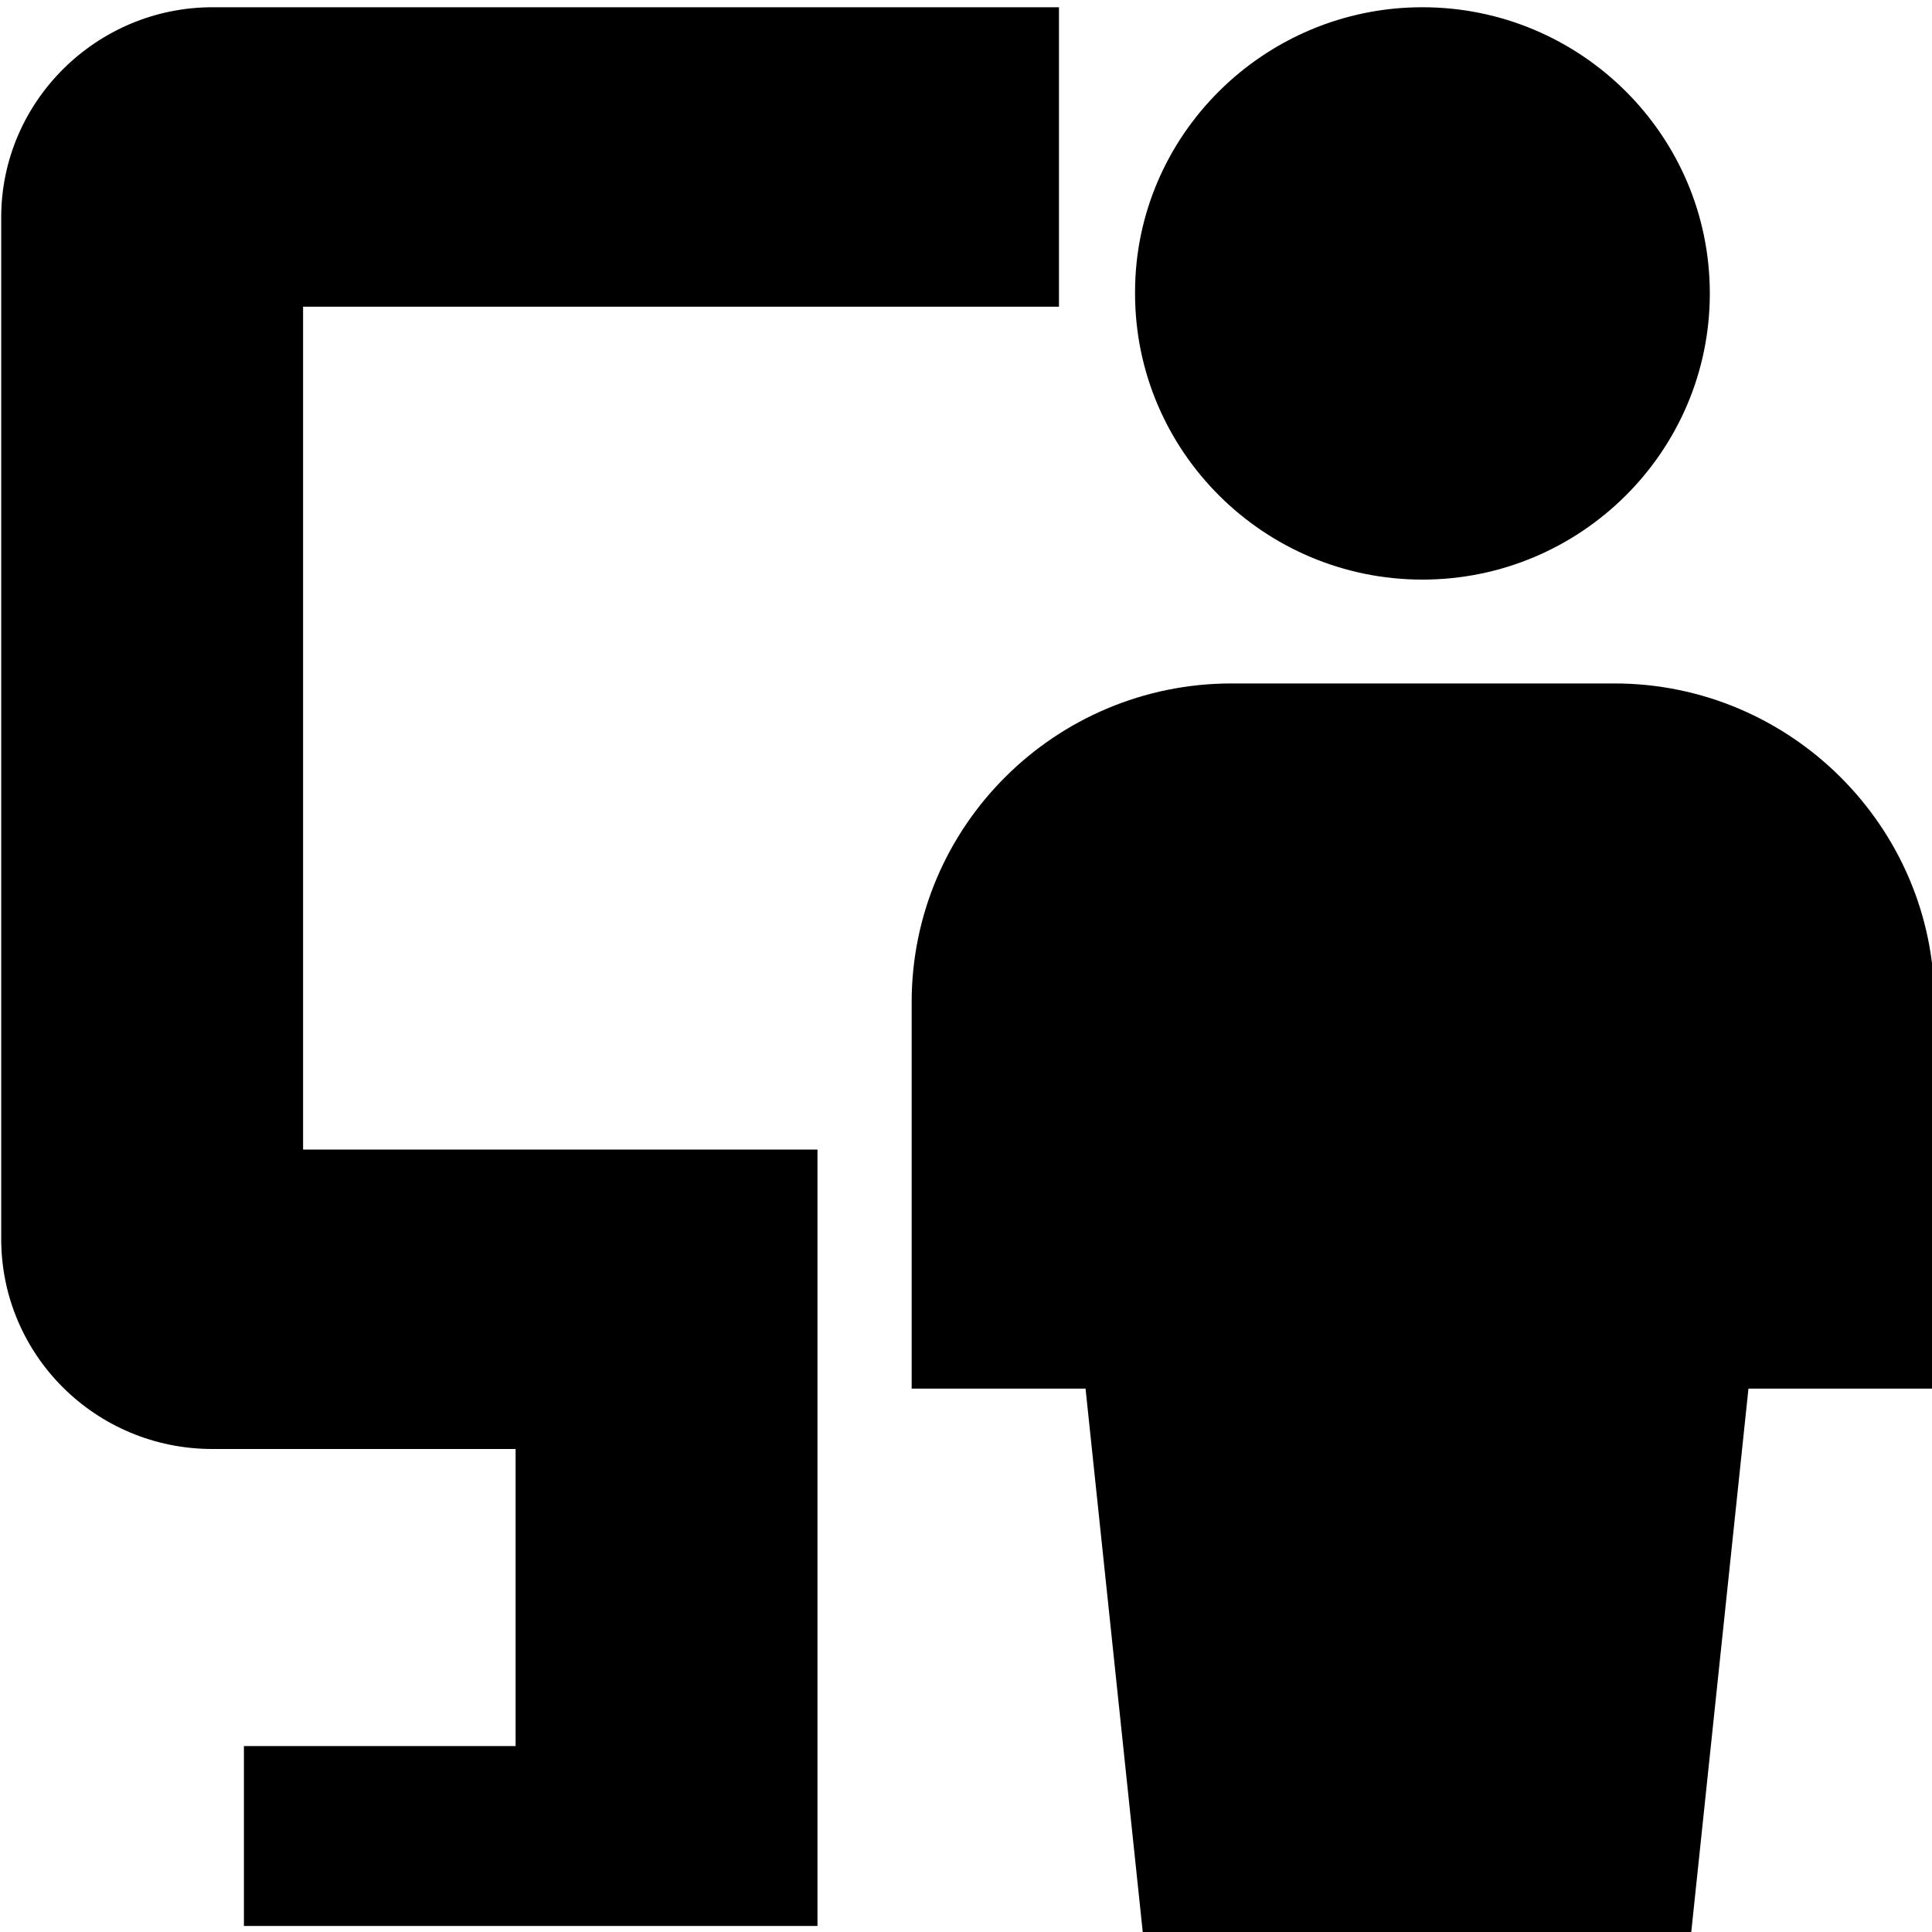<svg viewBox="0 0 16 16" xmlns="http://www.w3.org/2000/svg">
  <path d="M9.4 2.42c0-1.3 1.07-2.36 2.38-2.36s2.38 1.06 2.38 2.37-1.07 2.37-2.38 2.37S9.4 3.74 9.4 2.43Zm3.96 3.24H10.2c-1.46 0-2.65 1.18-2.65 2.64v3.2h1.44l.48 4.56H14l.48-4.56h1.54V8.3c0-1.45-1.19-2.64-2.65-2.64ZM2.51 2.54h6.26V.06H1.76C.8.06.01.84.01 1.8v8.46c0 .96.78 1.74 1.75 1.74h2.51v2.46H2.02v1.49h4.75V9.52H2.51z"/>
</svg>
